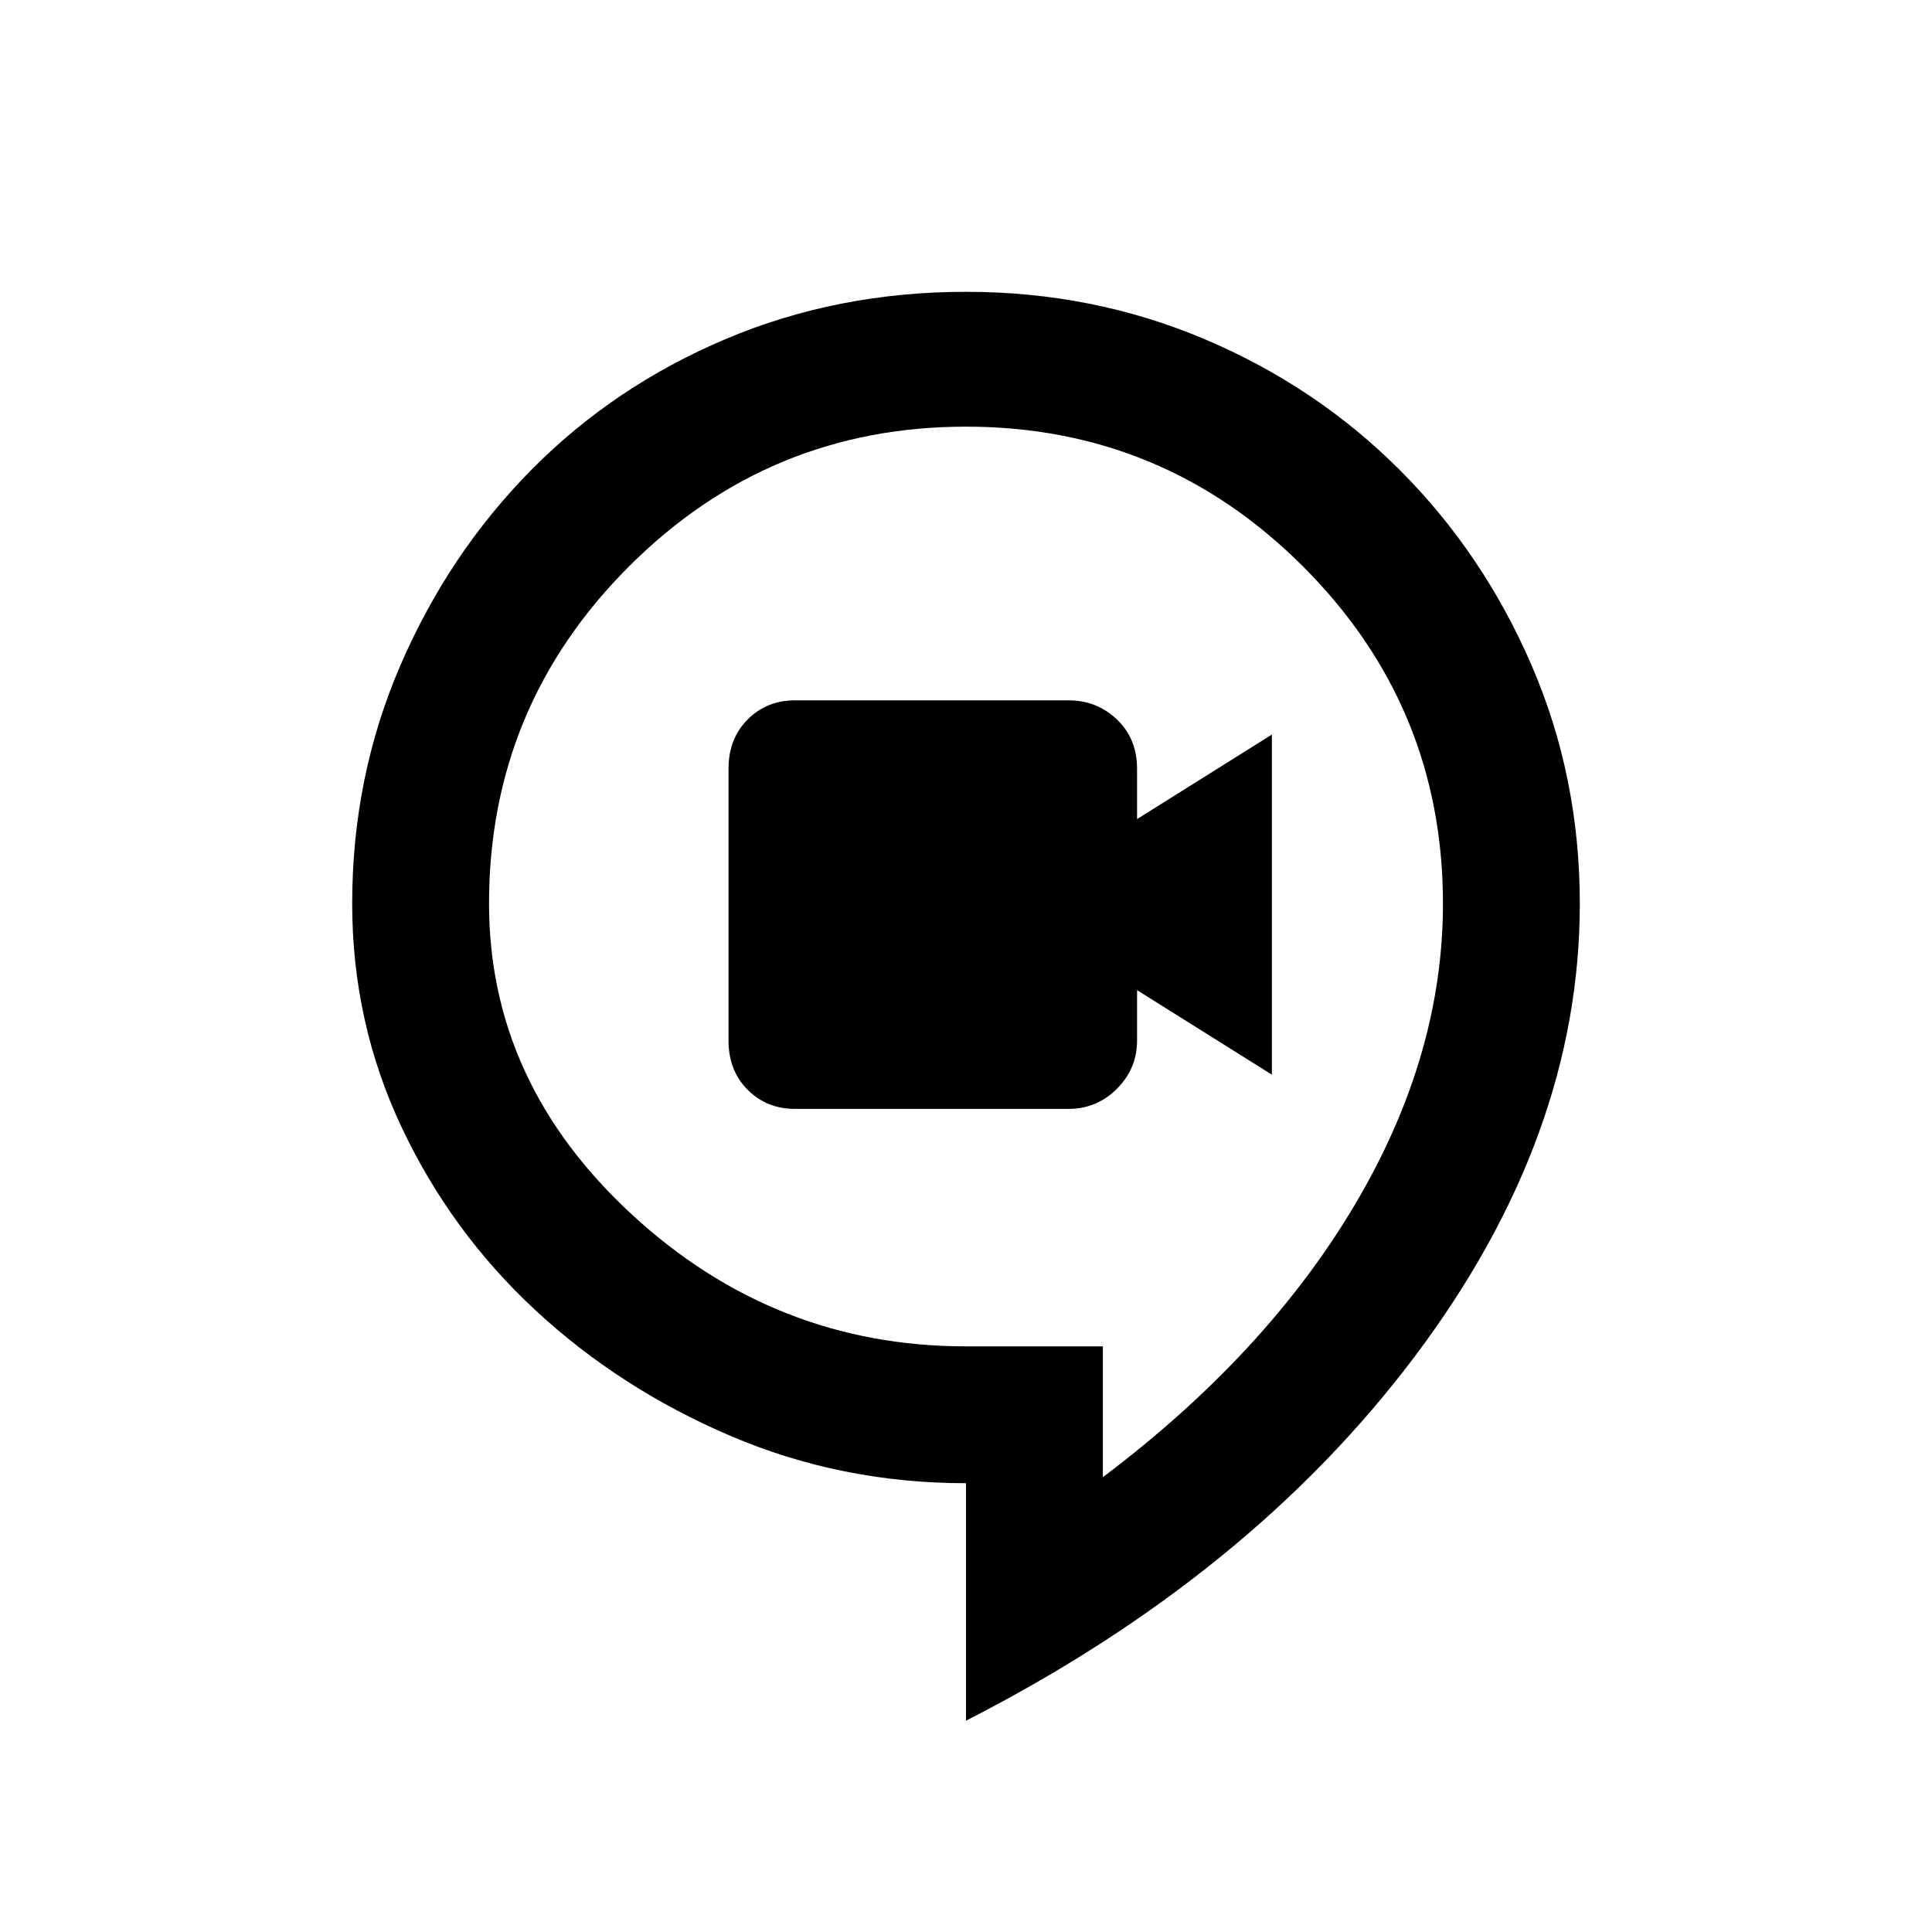<svg xmlns="http://www.w3.org/2000/svg" width="48" height="48" viewBox="0 0 48 48"><path d="M19.75 27.55h6.8q.7 0 1.2-.5t.5-1.2V24.6l3.35 2.1v-8.45l-3.35 2.1V19.1q0-.75-.5-1.225-.5-.475-1.2-.475h-6.8q-.7 0-1.175.475-.475.475-.475 1.225v6.75q0 .75.475 1.225.475.475 1.175.475ZM24 42.75v-5.9q-3.1 0-5.85-1.175Q15.4 34.5 13.3 32.55 11.2 30.6 9.975 28 8.75 25.4 8.75 22.45q0-3.15 1.2-5.925t3.25-4.85q2.05-2.075 4.825-3.25Q20.8 7.25 24 7.25q3.15 0 5.925 1.175t4.85 3.25q2.075 2.075 3.275 4.85 1.2 2.775 1.2 5.925 0 5.8-4.1 11.25T24 42.75Zm3.4-6.05q4.05-3.05 6.25-6.75t2.2-7.5q0-4.9-3.475-8.375Q28.9 10.6 24 10.6t-8.375 3.475Q12.15 17.55 12.15 22.45q0 4.45 3.55 7.725 3.55 3.275 8.3 3.275h3.4ZM24 23.65Z"/></svg>